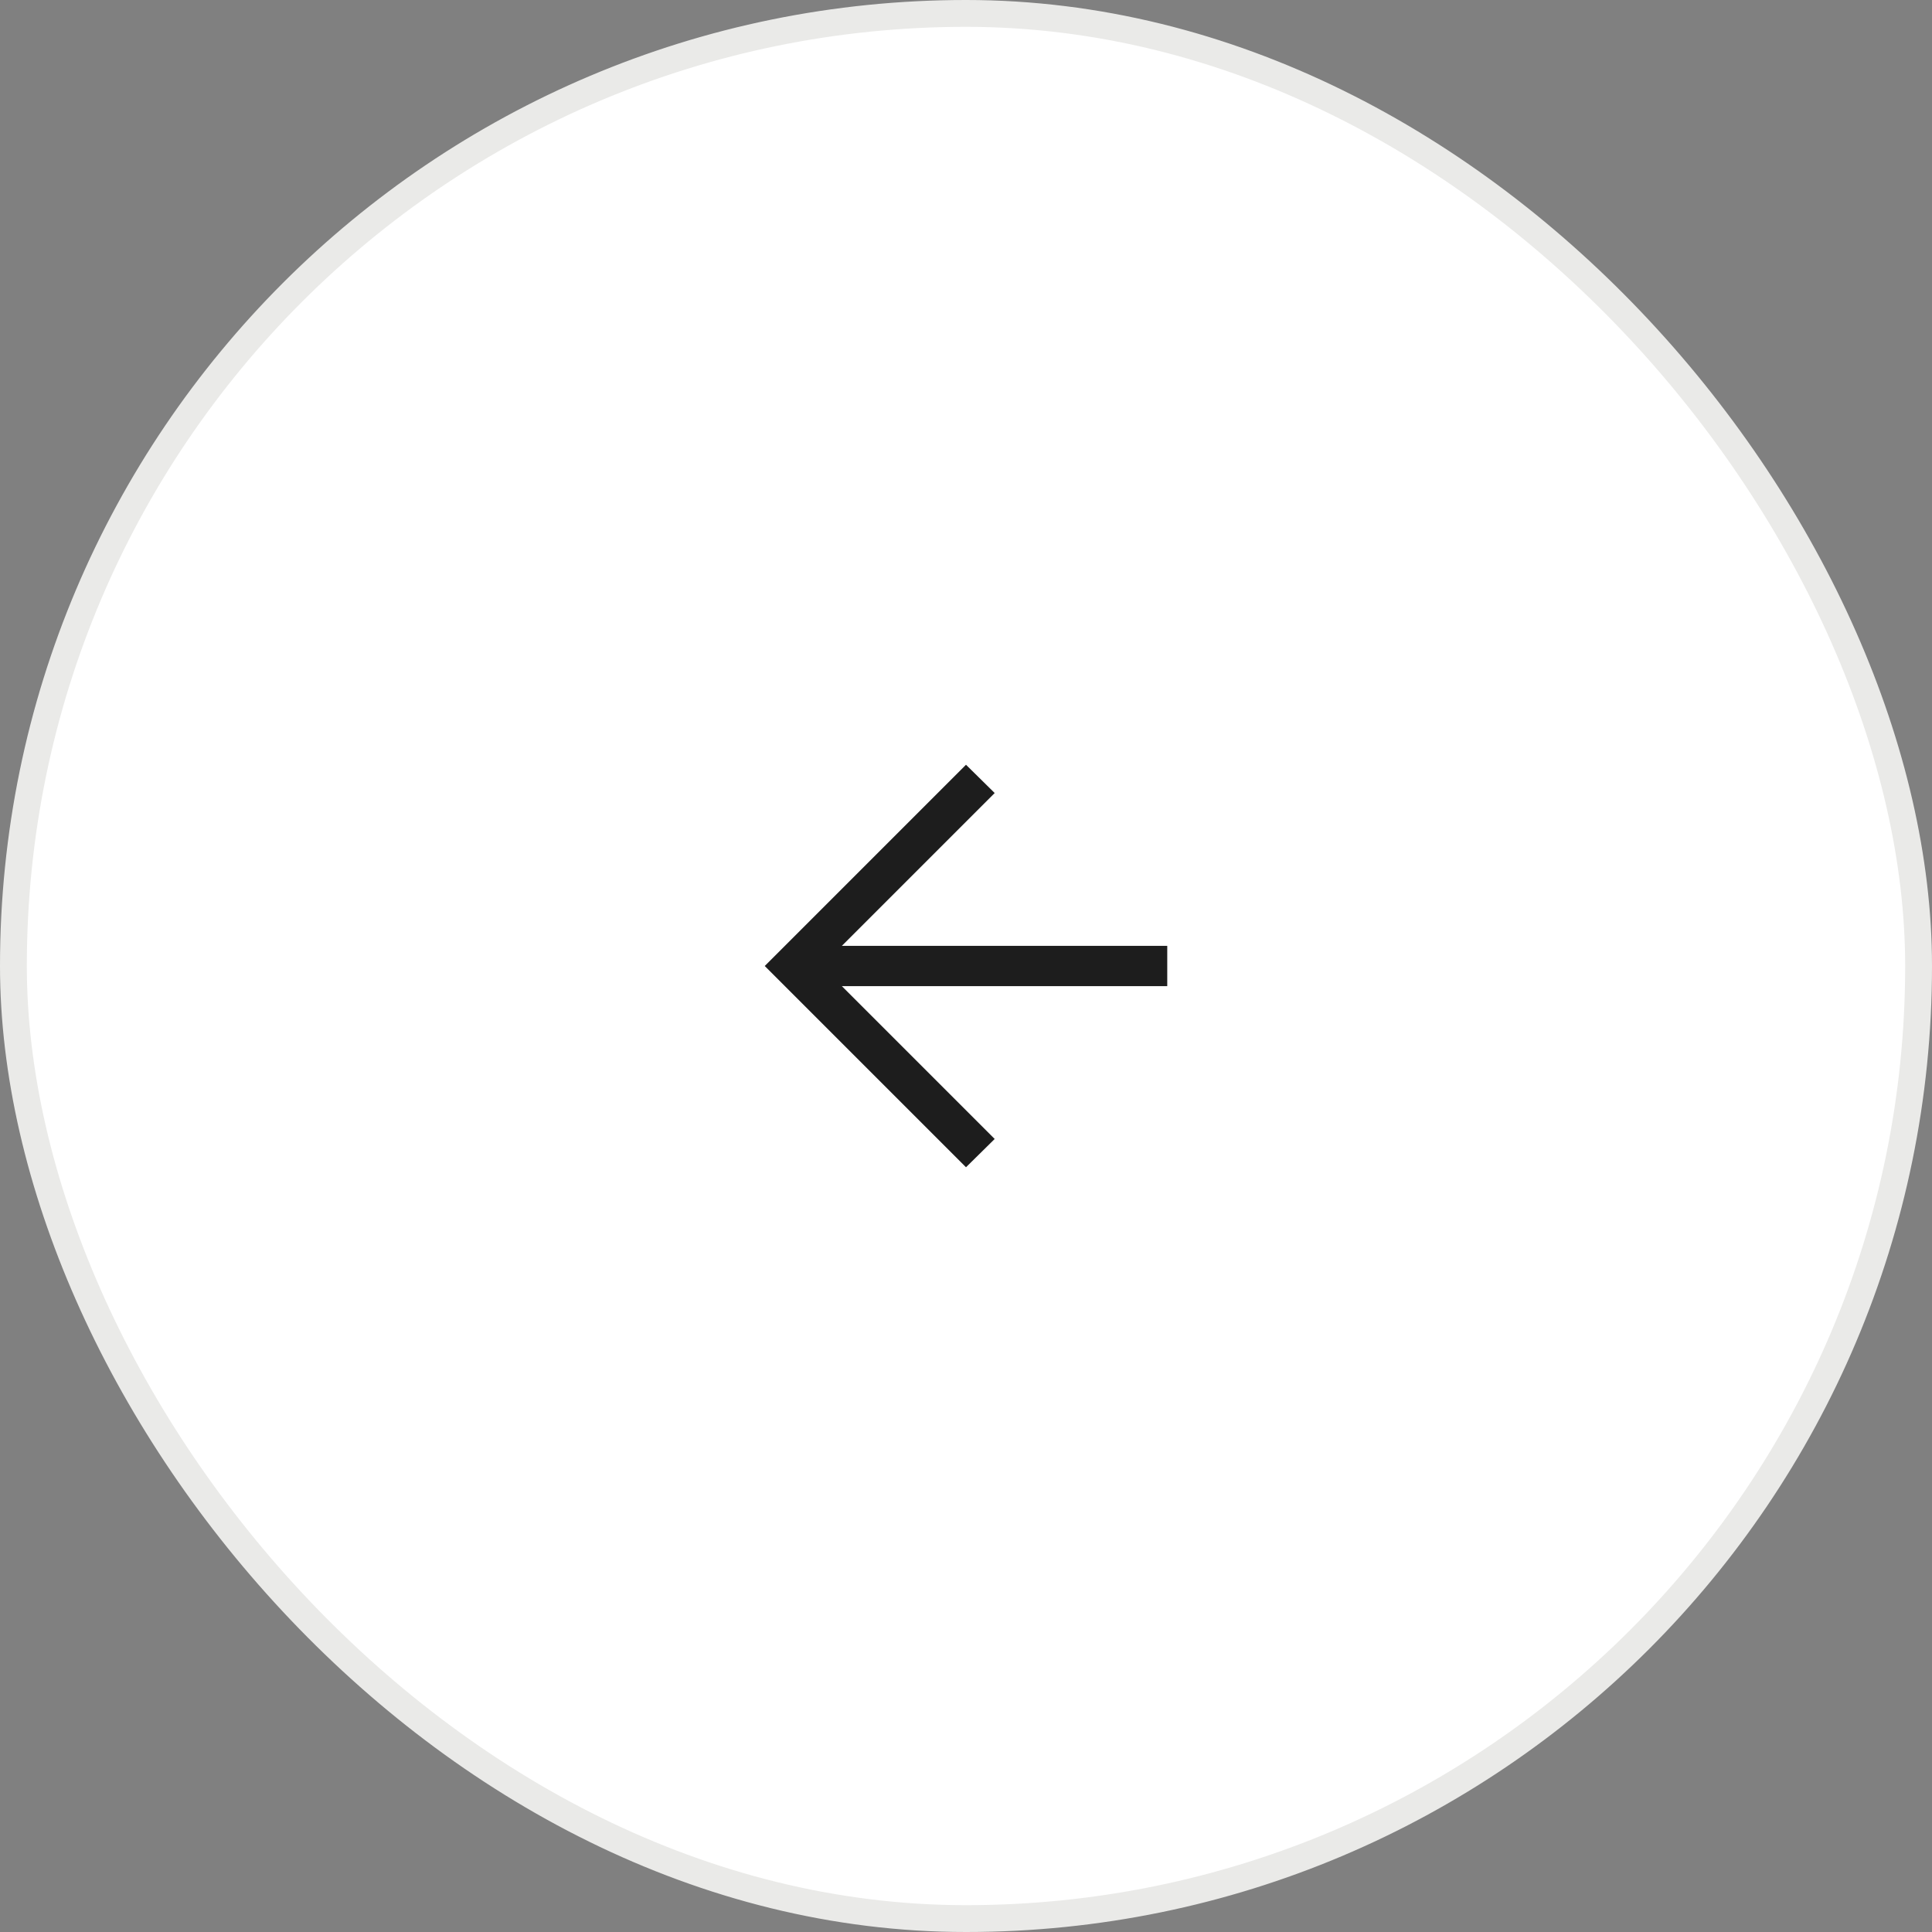 <svg width="72" height="72" viewBox="0 0 72 72" fill="none" xmlns="http://www.w3.org/2000/svg">
<rect x="0" y="0" width="72" height="72" fill="#808080" stroke="none"/>
<g clip-path="url(#clip0_1_38)">
<path d="M36.9 32.255L23.1 46.055L19.939 42.893L36.9 25.932L53.861 42.893L50.7 46.055L36.9 32.255Z" fill="#1D1D1D"/>
<rect x="71.5" y="71.5" width="71" height="71" rx="35.5" transform="rotate(180 71.5 71.5)" fill="white"/>
<rect x="71.5" y="71.5" width="71" height="71" rx="35.5" transform="rotate(180 71.5 71.5)" stroke="#EAEAE8"/>
<path d="M31.373 36.75L37.069 42.446L36 43.5L28.5 36L36 28.5L37.069 29.554L31.373 35.25H43.5L43.5 36.75H31.373Z" fill="#1D1D1D"/>
</g>
<defs>
<clipPath id="clip0_1_38">
<rect width="72" height="72" fill="white" transform="matrix(-1 0 0 -1 72 72)"/>
</clipPath>
</defs>
</svg>
